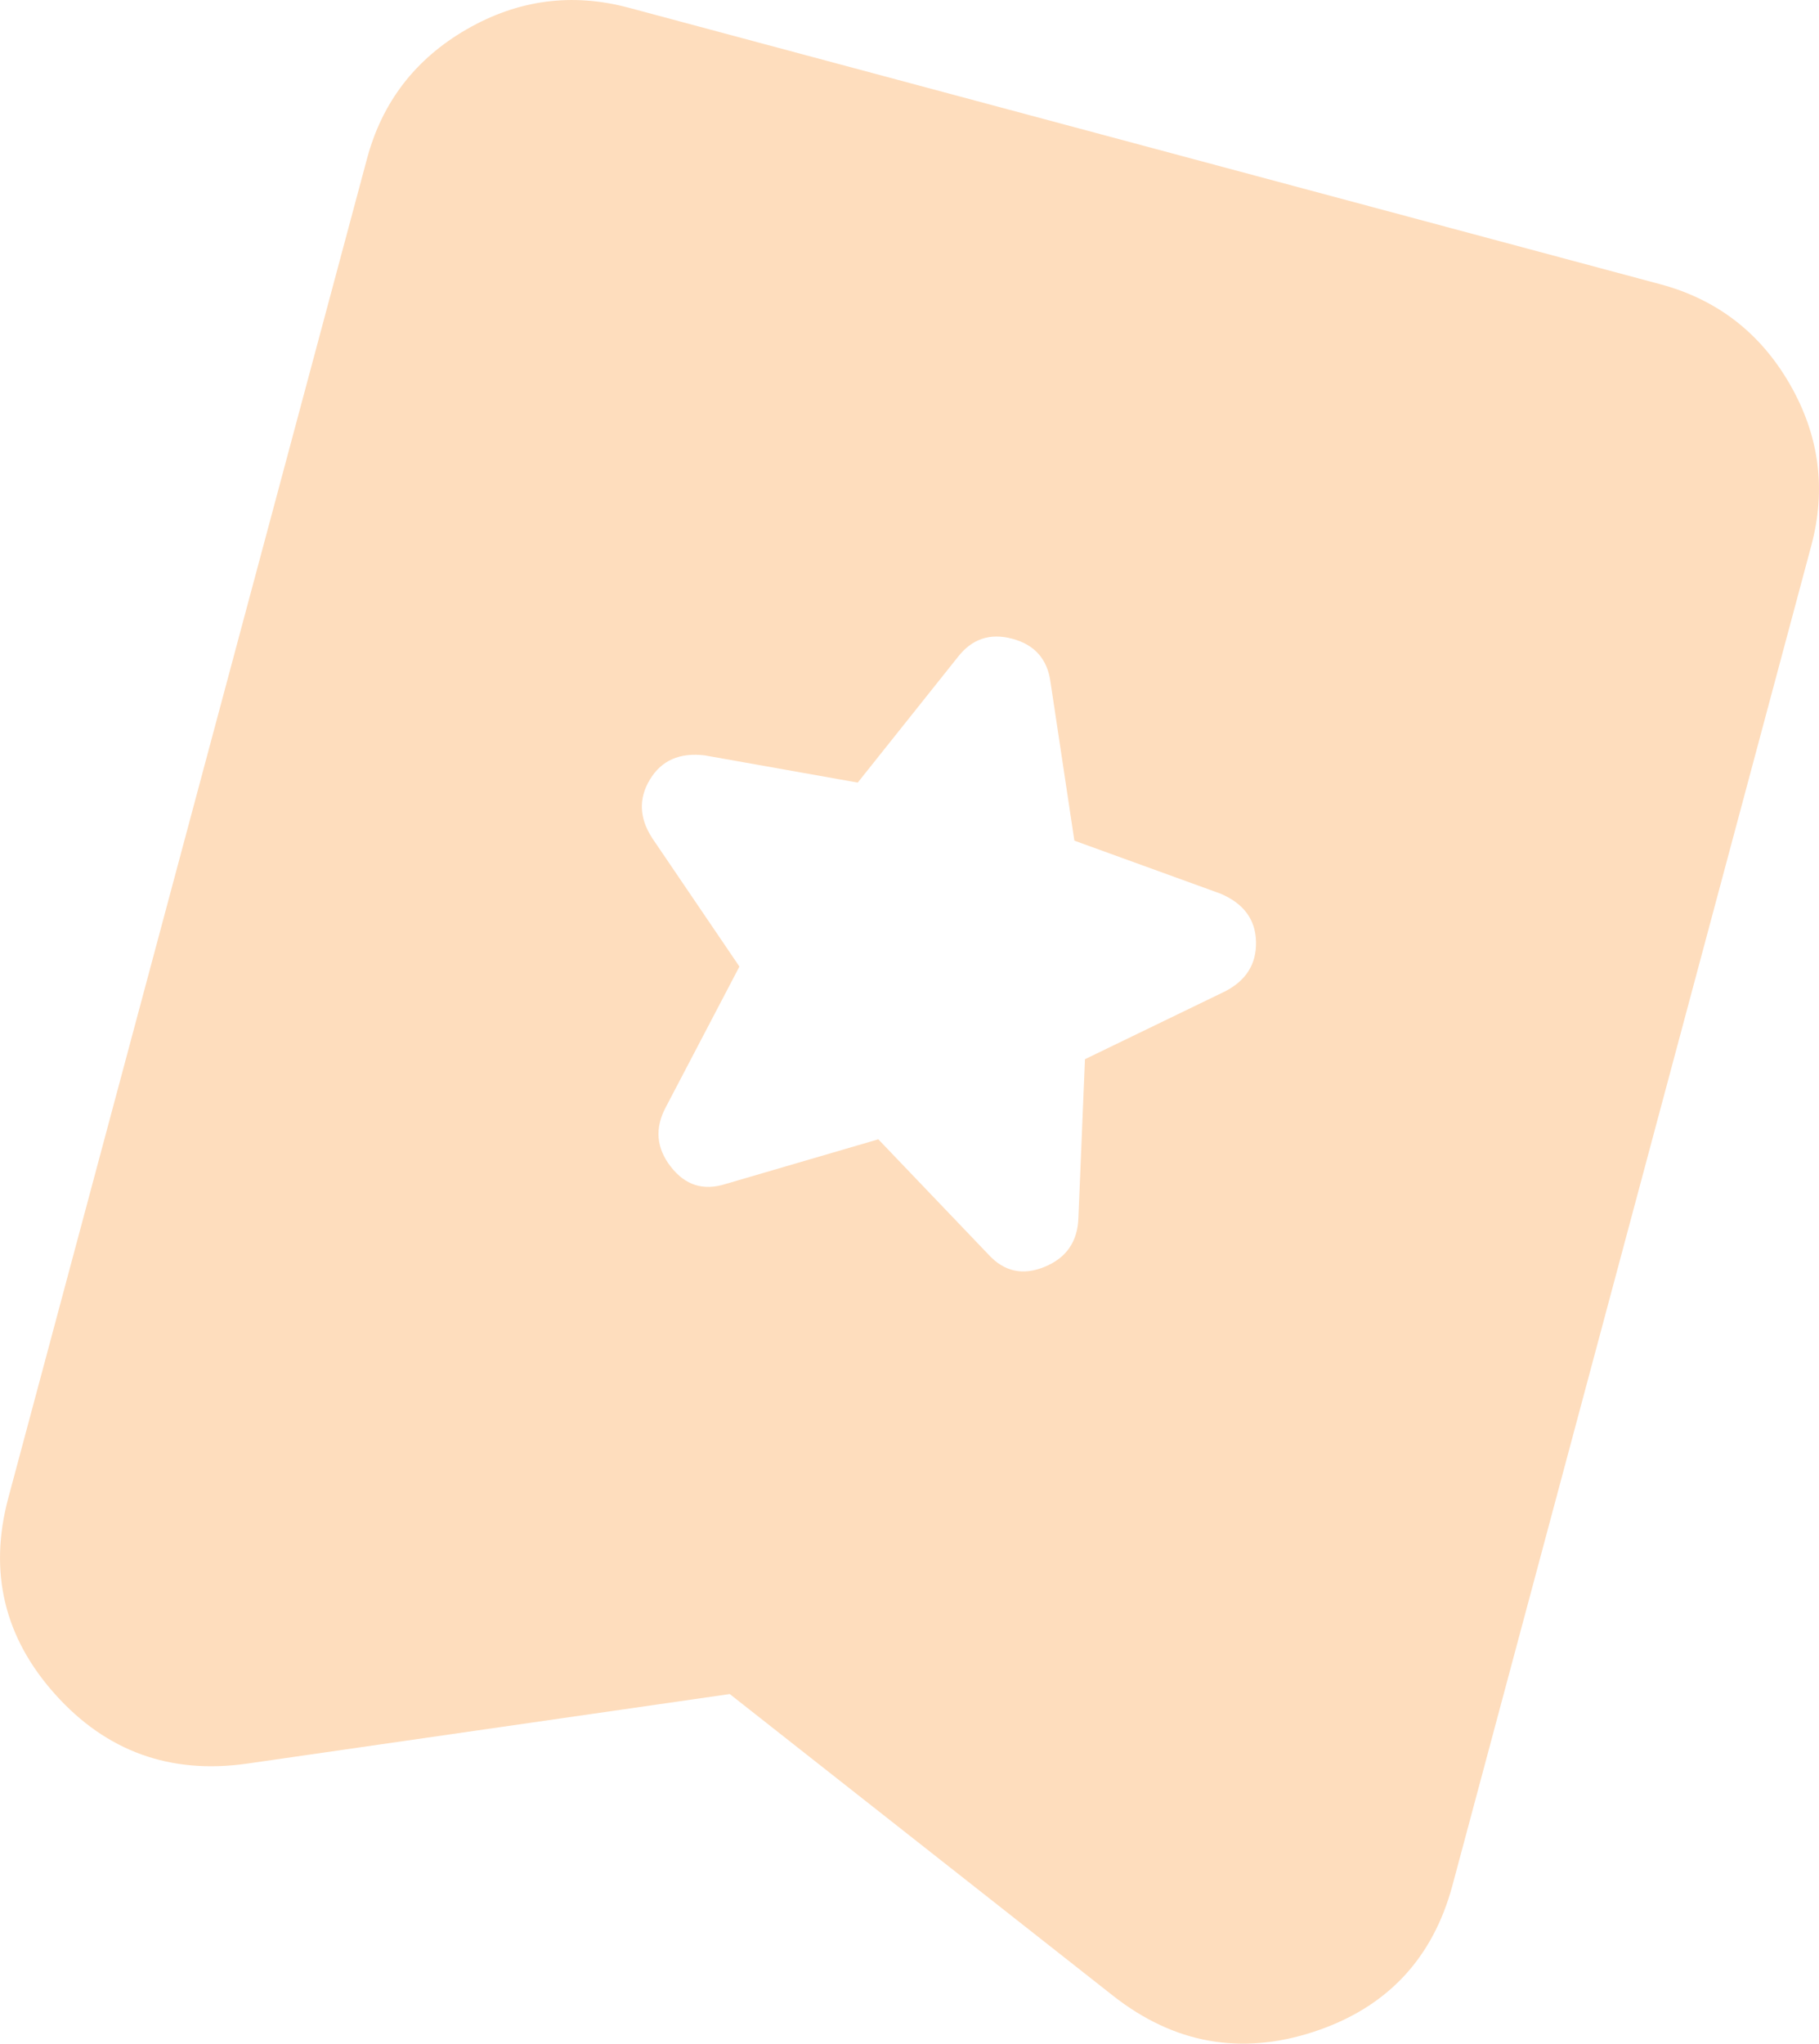 <svg xmlns="http://www.w3.org/2000/svg" xmlns:xlink="http://www.w3.org/1999/xlink" width="33.848" height="38.012" viewBox="0 0 33.848 38.012" fill="none">
<path d="M16.344 21.191L18.393 23.334C18.685 23.653 19.033 23.729 19.438 23.563C19.843 23.397 20.053 23.093 20.067 22.651L20.189 19.701L22.789 18.443C23.186 18.241 23.381 17.933 23.372 17.519C23.364 17.105 23.144 16.806 22.712 16.622L19.992 15.636L19.548 12.688C19.491 12.261 19.254 11.992 18.838 11.881C18.422 11.769 18.083 11.884 17.82 12.225L15.961 14.556L13.114 14.05C12.649 13.994 12.309 14.143 12.095 14.497C11.88 14.851 11.894 15.215 12.136 15.588L13.759 17.978L12.389 20.594C12.181 20.984 12.212 21.352 12.48 21.698C12.748 22.045 13.087 22.153 13.498 22.023L16.344 21.191ZM13.579 31.509L4.591 32.804C3.166 33.005 1.978 32.575 1.027 31.515C0.077 30.456 -0.214 29.237 0.155 27.86L6.829 2.953C7.111 1.898 7.73 1.095 8.684 0.545C9.637 -0.004 10.642 -0.138 11.697 0.143L30.892 5.286C31.948 5.569 32.752 6.188 33.303 7.142C33.853 8.096 33.987 9.1 33.703 10.154L27.029 35.061C26.661 36.437 25.8 37.347 24.446 37.791C23.093 38.234 21.849 38.012 20.716 37.124L13.579 31.509Z"   fill="#FEDDBD" >
</path>
</svg>
